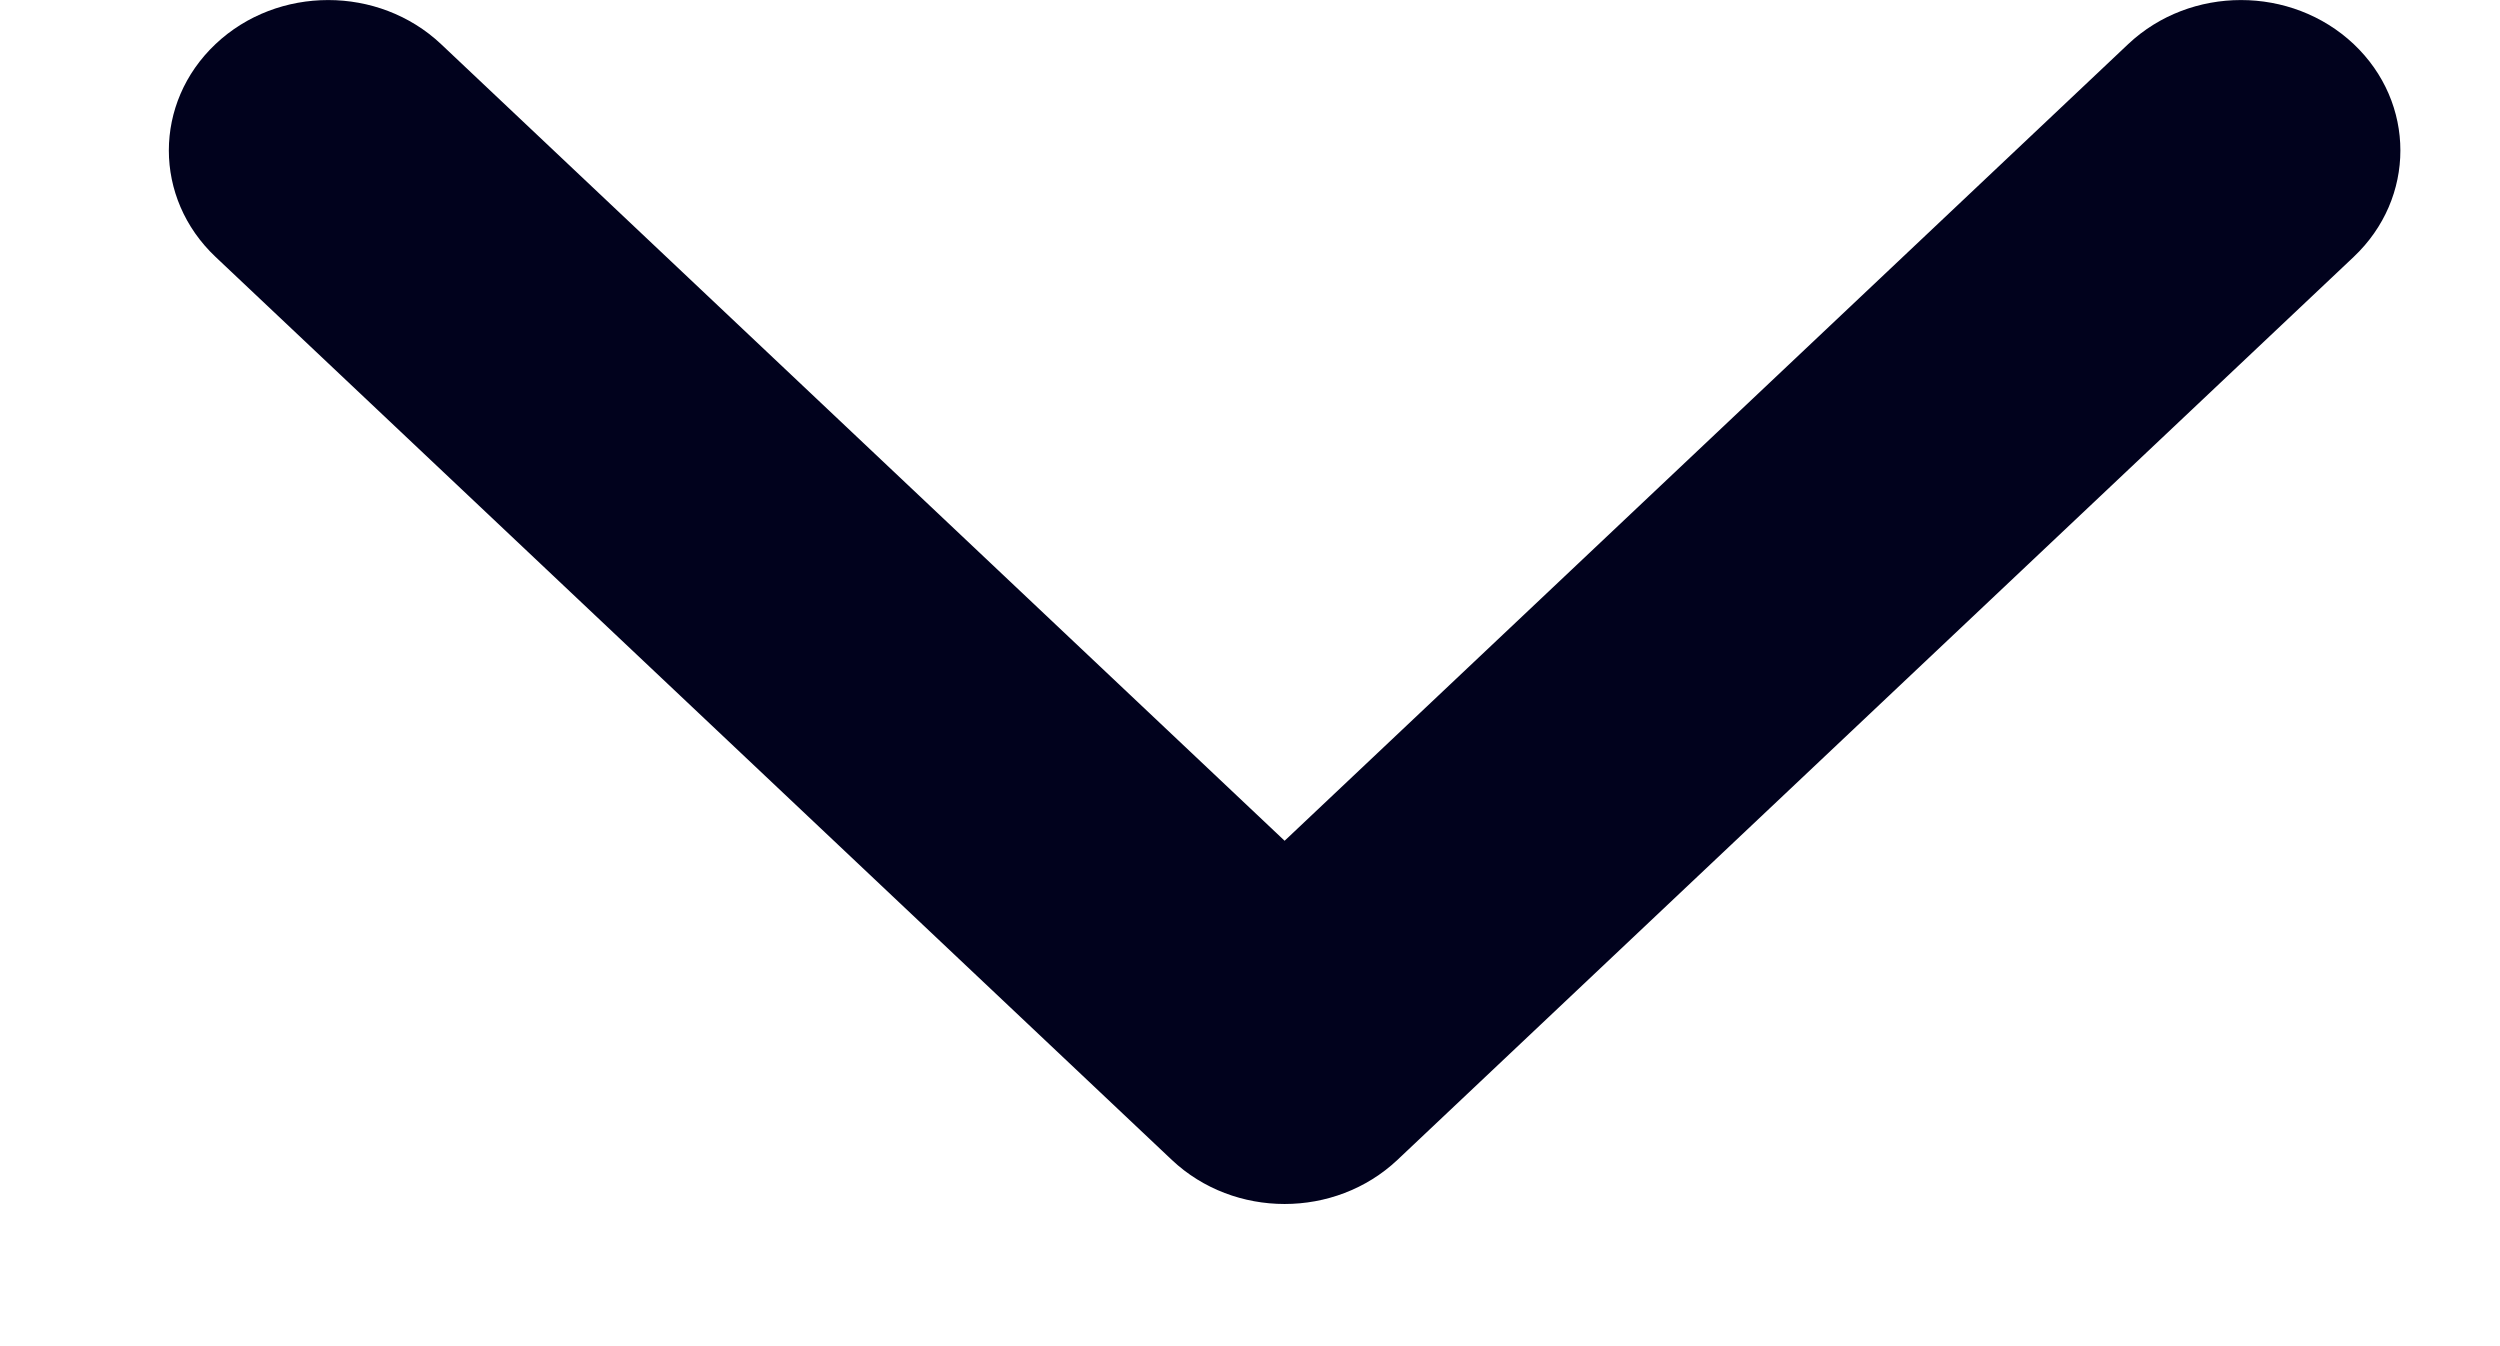 <svg width="13" height="7" viewBox="0 0 13 7" fill="none" xmlns="http://www.w3.org/2000/svg">
<path fill-rule="evenodd" clip-rule="evenodd" d="M7.266 6.032C6.942 6.337 6.418 6.337 6.094 6.032L1.121 1.336C0.797 1.03 0.797 0.535 1.121 0.229C1.444 -0.076 1.969 -0.076 2.293 0.229L6.68 4.372L11.067 0.229C11.391 -0.076 11.915 -0.076 12.239 0.229C12.563 0.535 12.563 1.03 12.239 1.336L7.266 6.032Z" fill="#01021D"/>
</svg>
